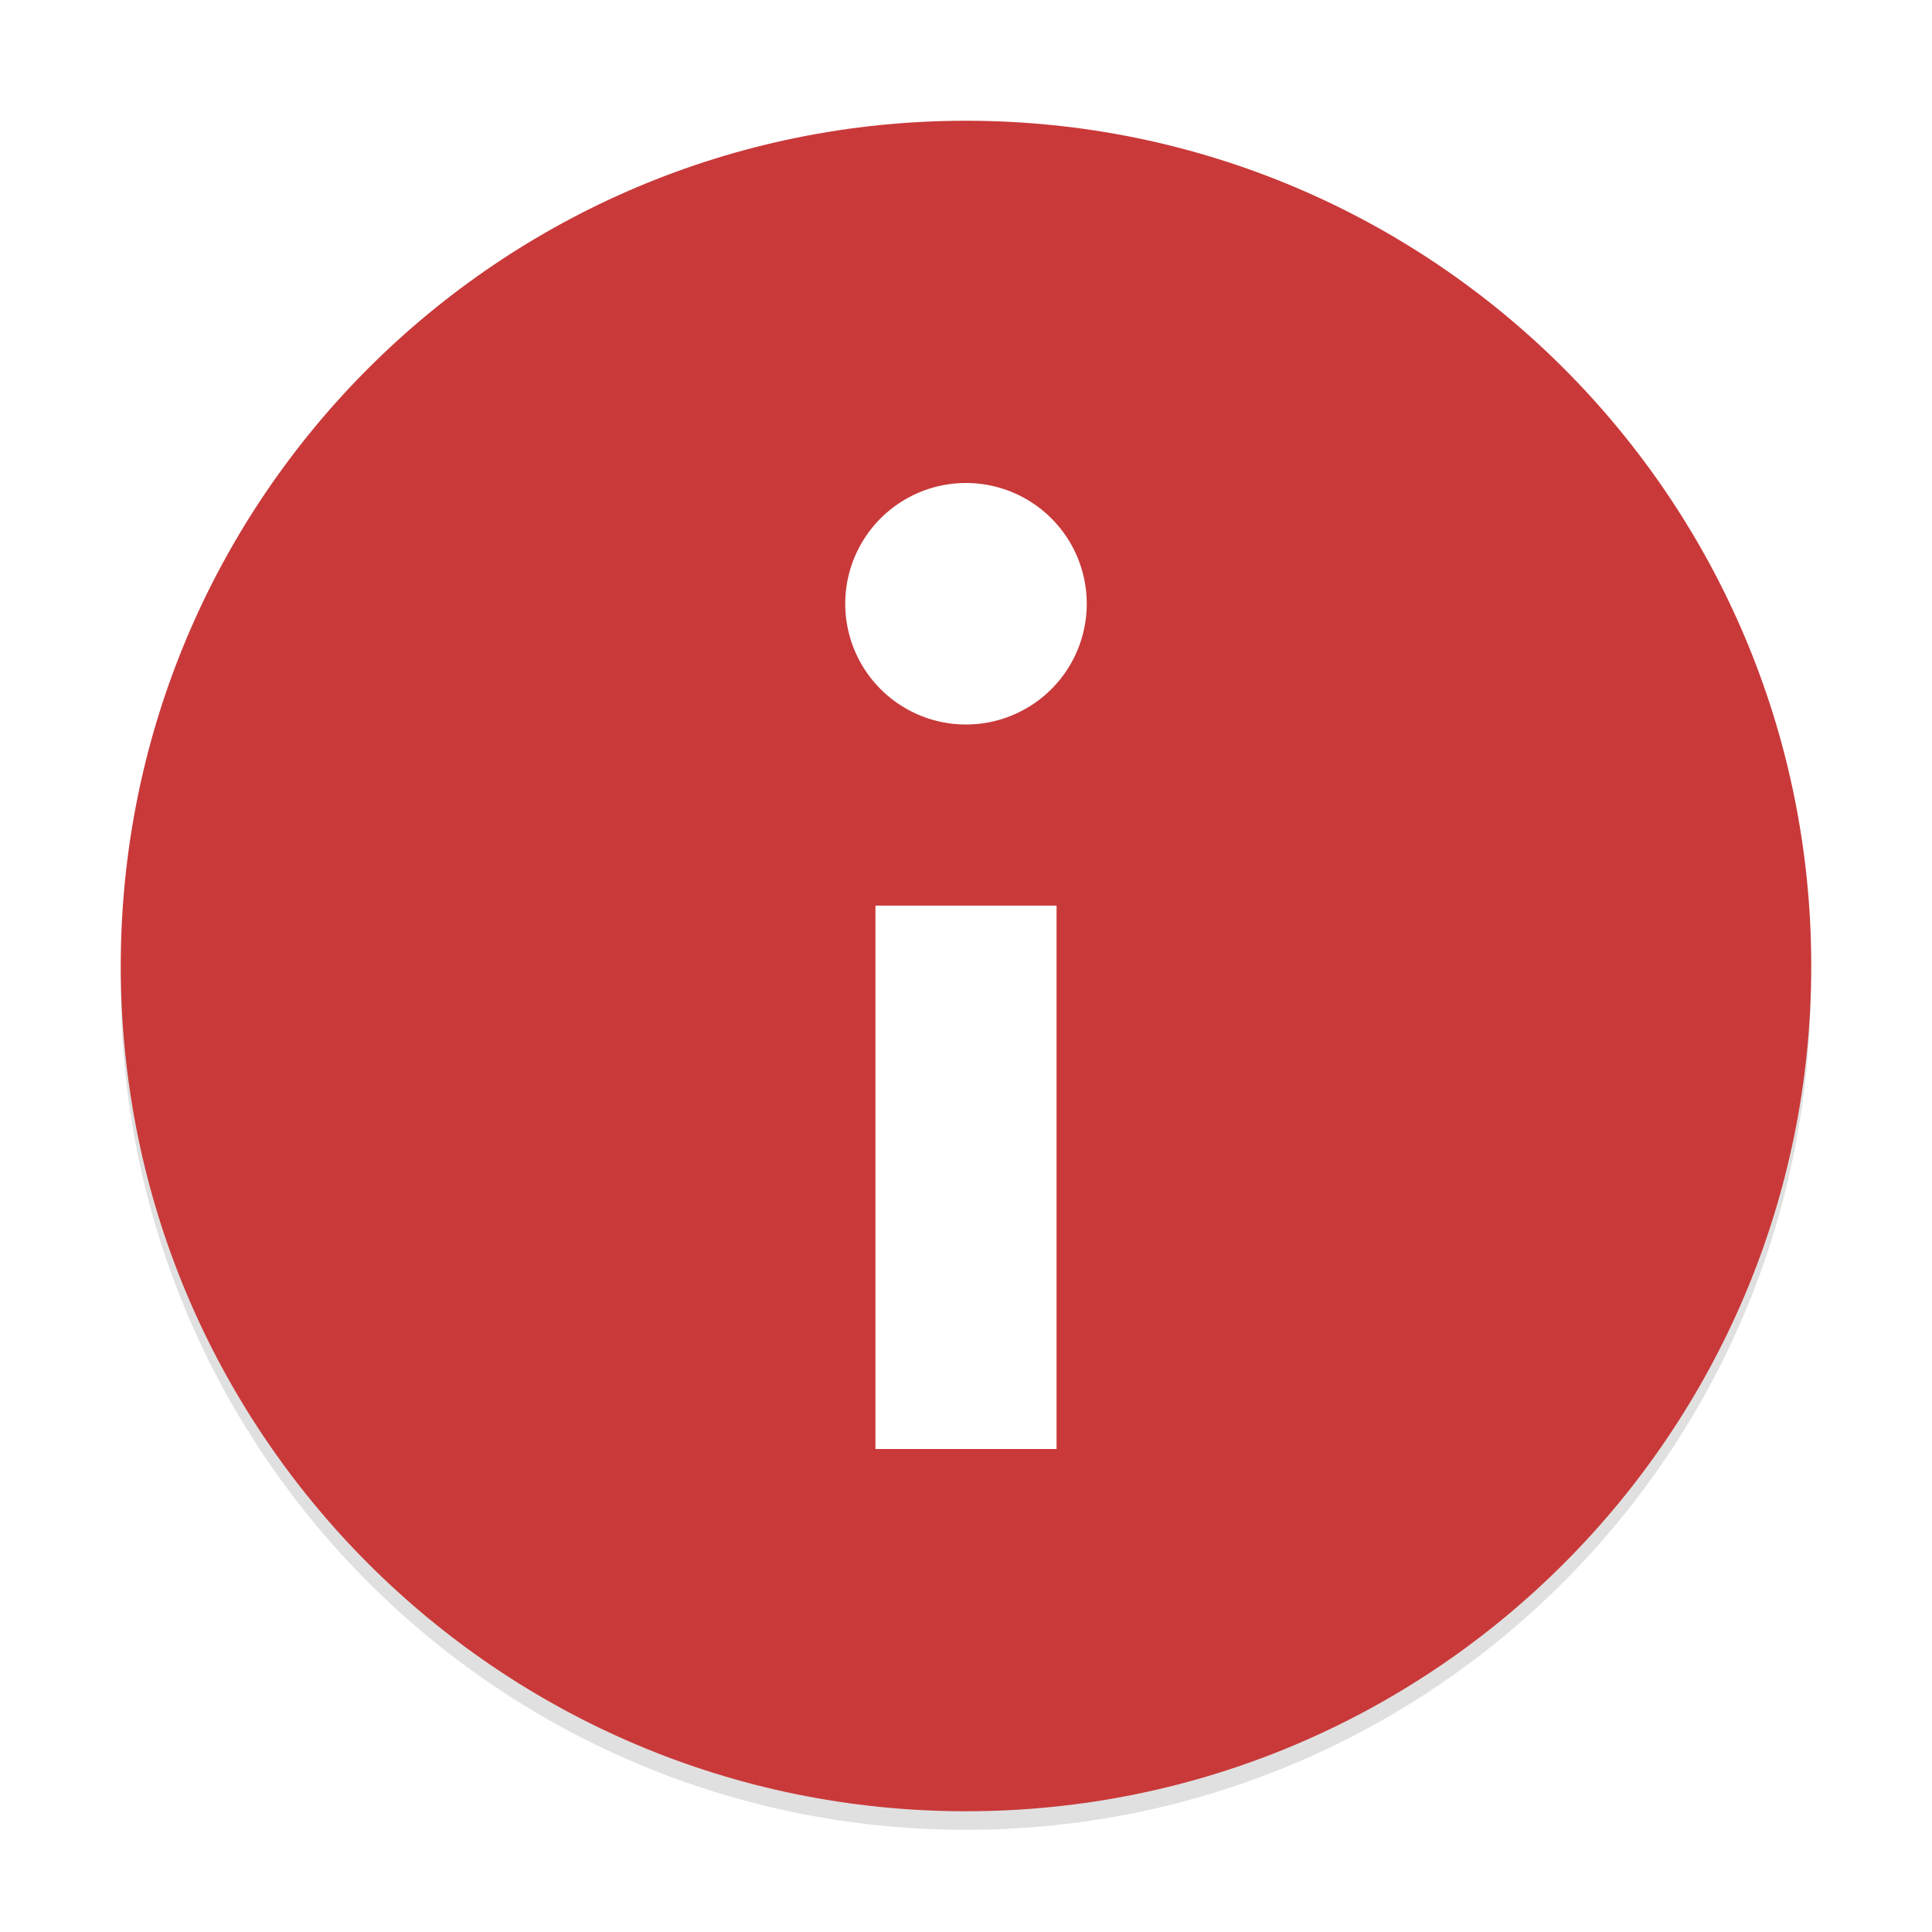 <svg xmlns="http://www.w3.org/2000/svg" width="64" height="64"><defs><filter id="a" width="1.12" height="1.12" x="-.06" y="-.06" color-interpolation-filters="sRGB"><feGaussianBlur stdDeviation="1.15"/></filter></defs><path d="M24 18.125c12.703 0 23 10.297 23 23s-10.297 23-23 23-23-10.297-23-23 10.297-23 23-23" filter="url(#a)" opacity=".35" transform="translate(2.783 -17.425)scale(1.217)"/><path fill="#c93939" d="M32 4c15.465 0 28 12.535 28 28S47.465 60 32 60 4 47.465 4 32 16.535 4 32 4"/><path fill="#fff" d="M32 16a4 4 0 1 0 0 8 4 4 0 0 0 0-8m-3 14v18h6V30z" enable-background="new"/></svg>